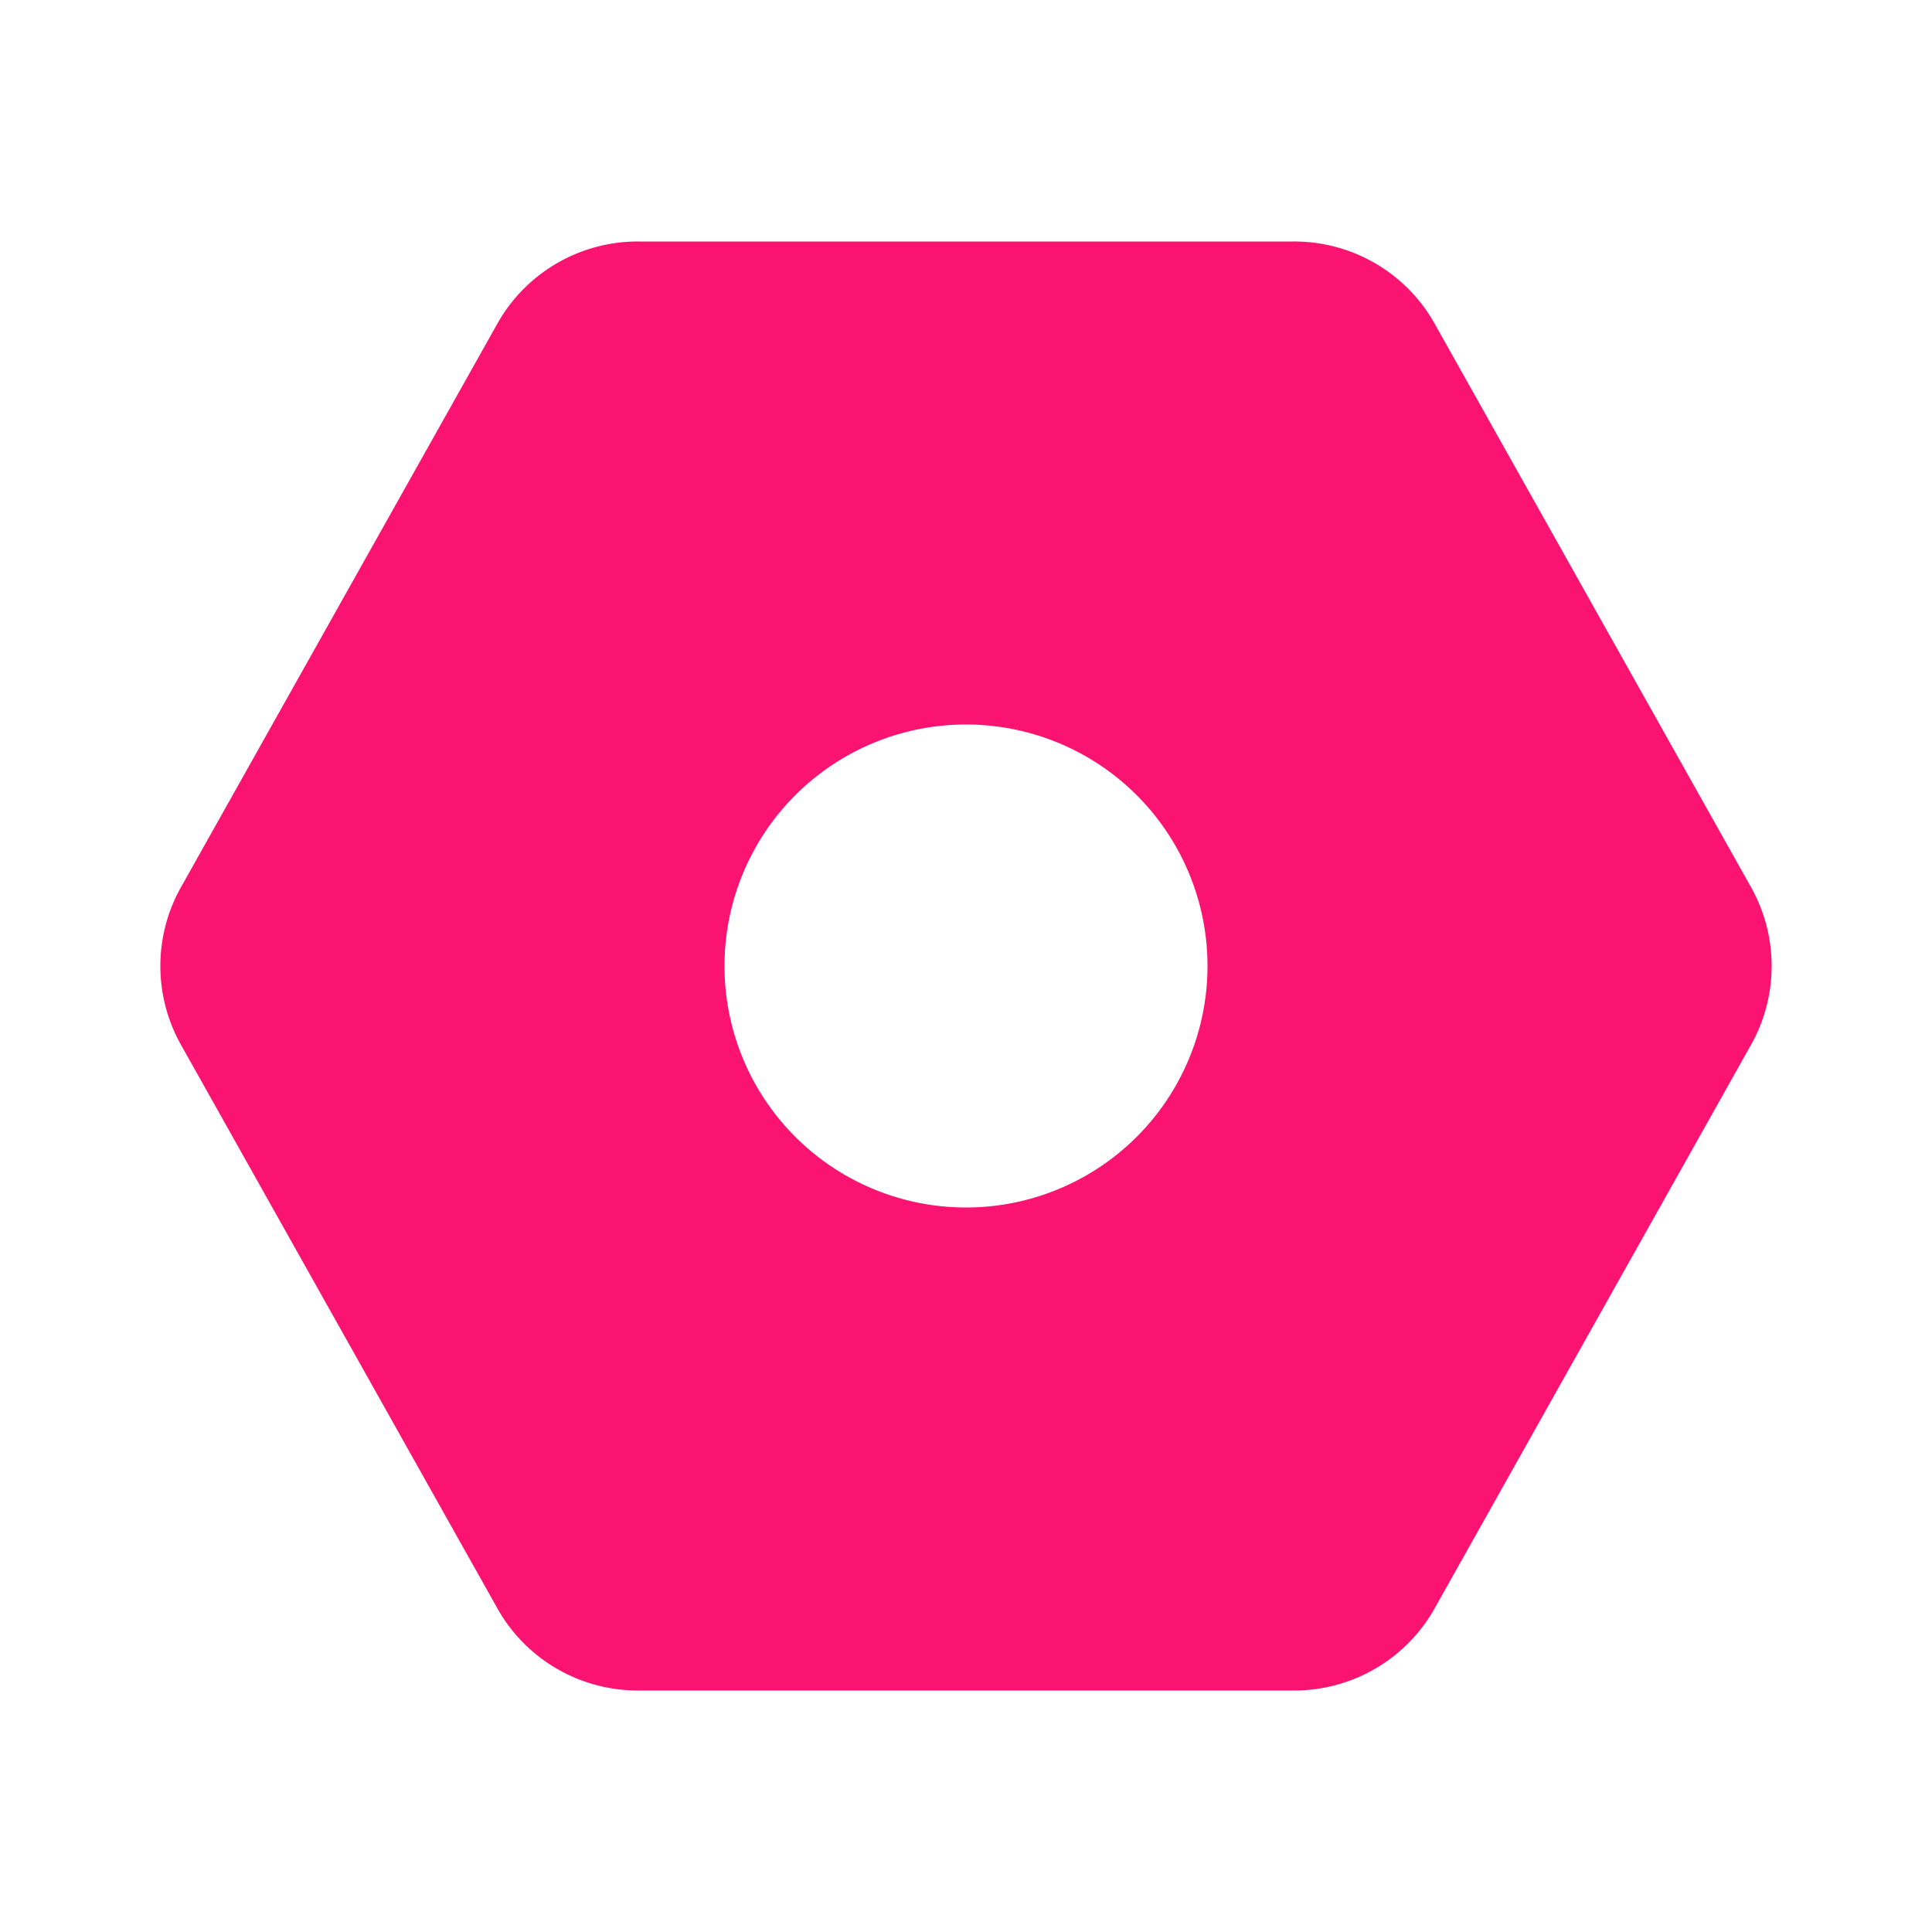 <!DOCTYPE svg PUBLIC "-//W3C//DTD SVG 1.1//EN" "http://www.w3.org/Graphics/SVG/1.1/DTD/svg11.dtd">
<!-- Uploaded to: SVG Repo, www.svgrepo.com, Transformed by: SVG Repo Mixer Tools -->
<svg fill="#000000" width="800px" height="800px" viewBox="0 0 24 24" id="nut" data-name="Flat Color" xmlns="http://www.w3.org/2000/svg" class="icon flat-color">
<g id="SVGRepo_bgCarrier" stroke-width="0"/>
<g id="SVGRepo_tracerCarrier" stroke-linecap="round" stroke-linejoin="round"/>
<g id="SVGRepo_iconCarrier">
<path id="primary" d="M21.74,11,17.81,4a2,2,0,0,0-1.75-1H7.94A2,2,0,0,0,6.19,4L2.26,11a2,2,0,0,0,0,2l3.93,7a2,2,0,0,0,1.75,1h8.12a2,2,0,0,0,1.75-1l3.93-7A2,2,0,0,0,21.74,11ZM12,15a3,3,0,1,1,3-3A3,3,0,0,1,12,15Z" style="fill: #FB1372;"/>
</g>
</svg>